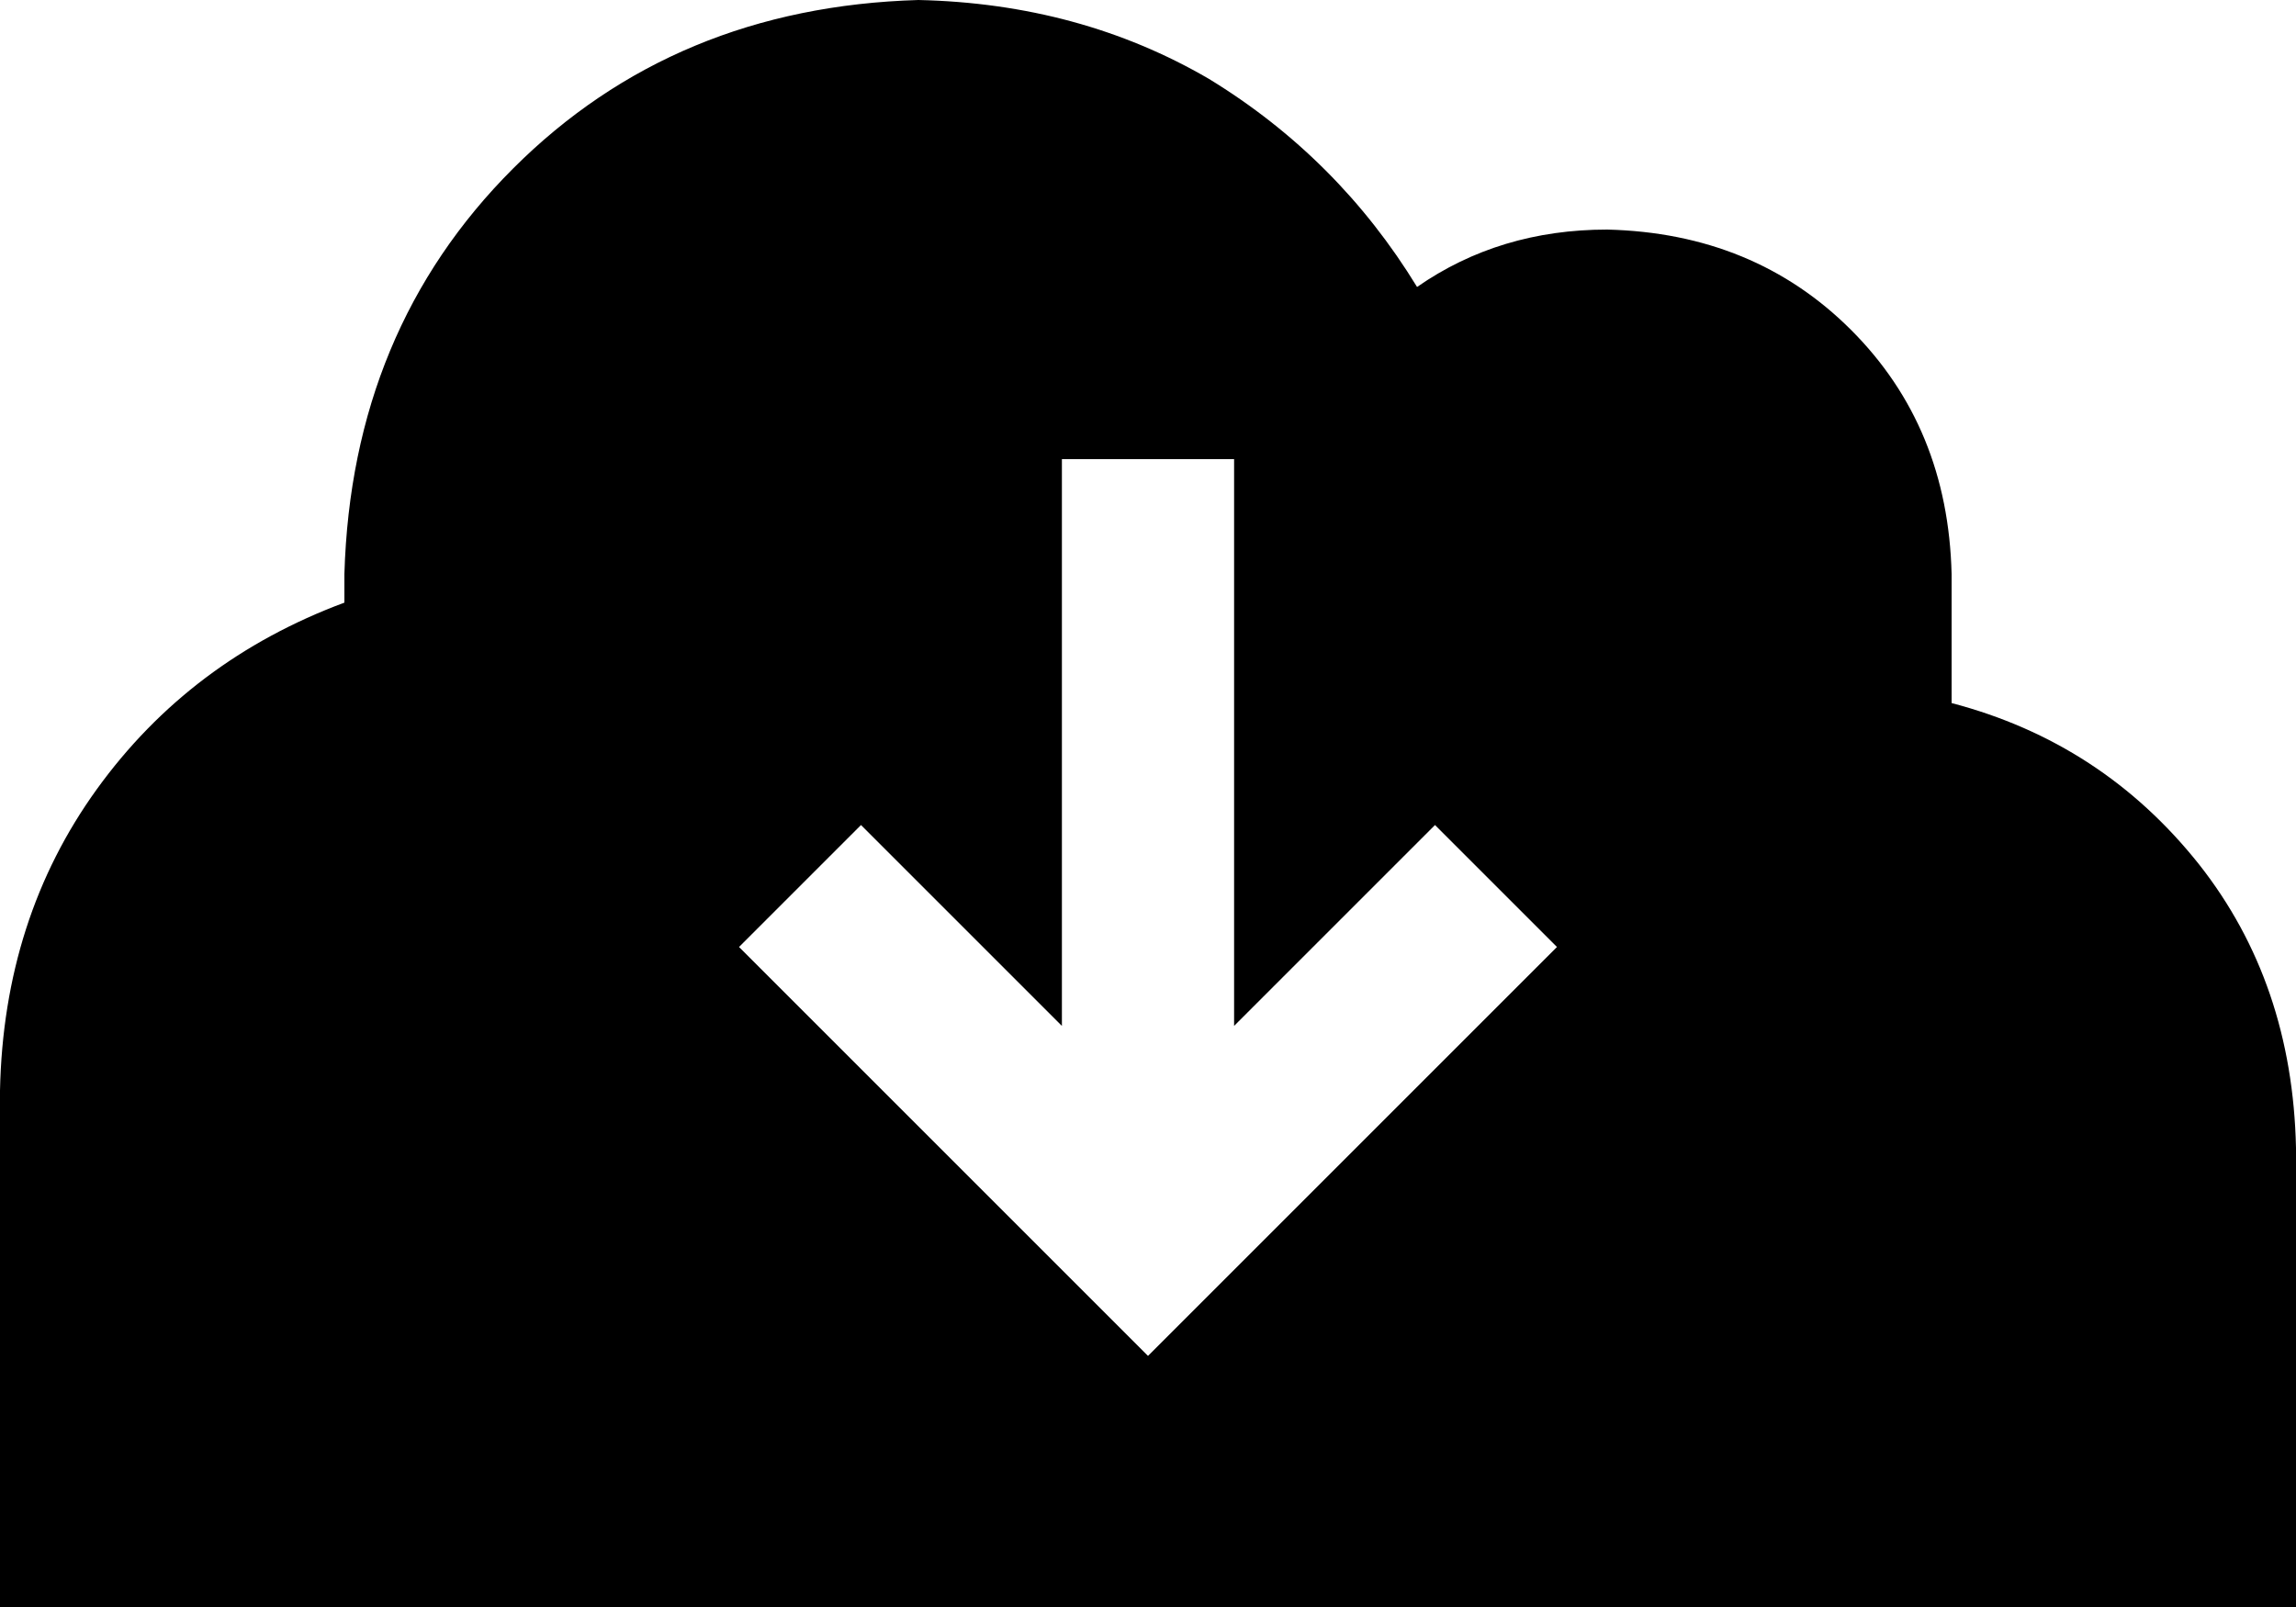<svg viewBox="0 0 640 448">
  <path
    d="M 144 448 L 0 448 L 0 304 Q 1 256 27 220 Q 53 184 96 168 L 96 160 Q 98 92 143 47 Q 188 2 256 0 Q 301 1 337 22 Q 373 44 395 80 Q 418 64 448 64 Q 489 65 516 92 Q 543 119 544 160 L 544 196 Q 586 207 613 241 Q 639 274 640 320 L 640 448 L 512 448 L 144 448 L 144 448 Z M 223 281 L 303 361 L 320 378 L 337 361 L 417 281 L 434 264 L 400 230 L 383 247 L 344 286 L 344 152 L 344 128 L 296 128 L 296 152 L 296 286 L 257 247 L 240 230 L 206 264 L 223 281 L 223 281 Z"
  />
</svg>